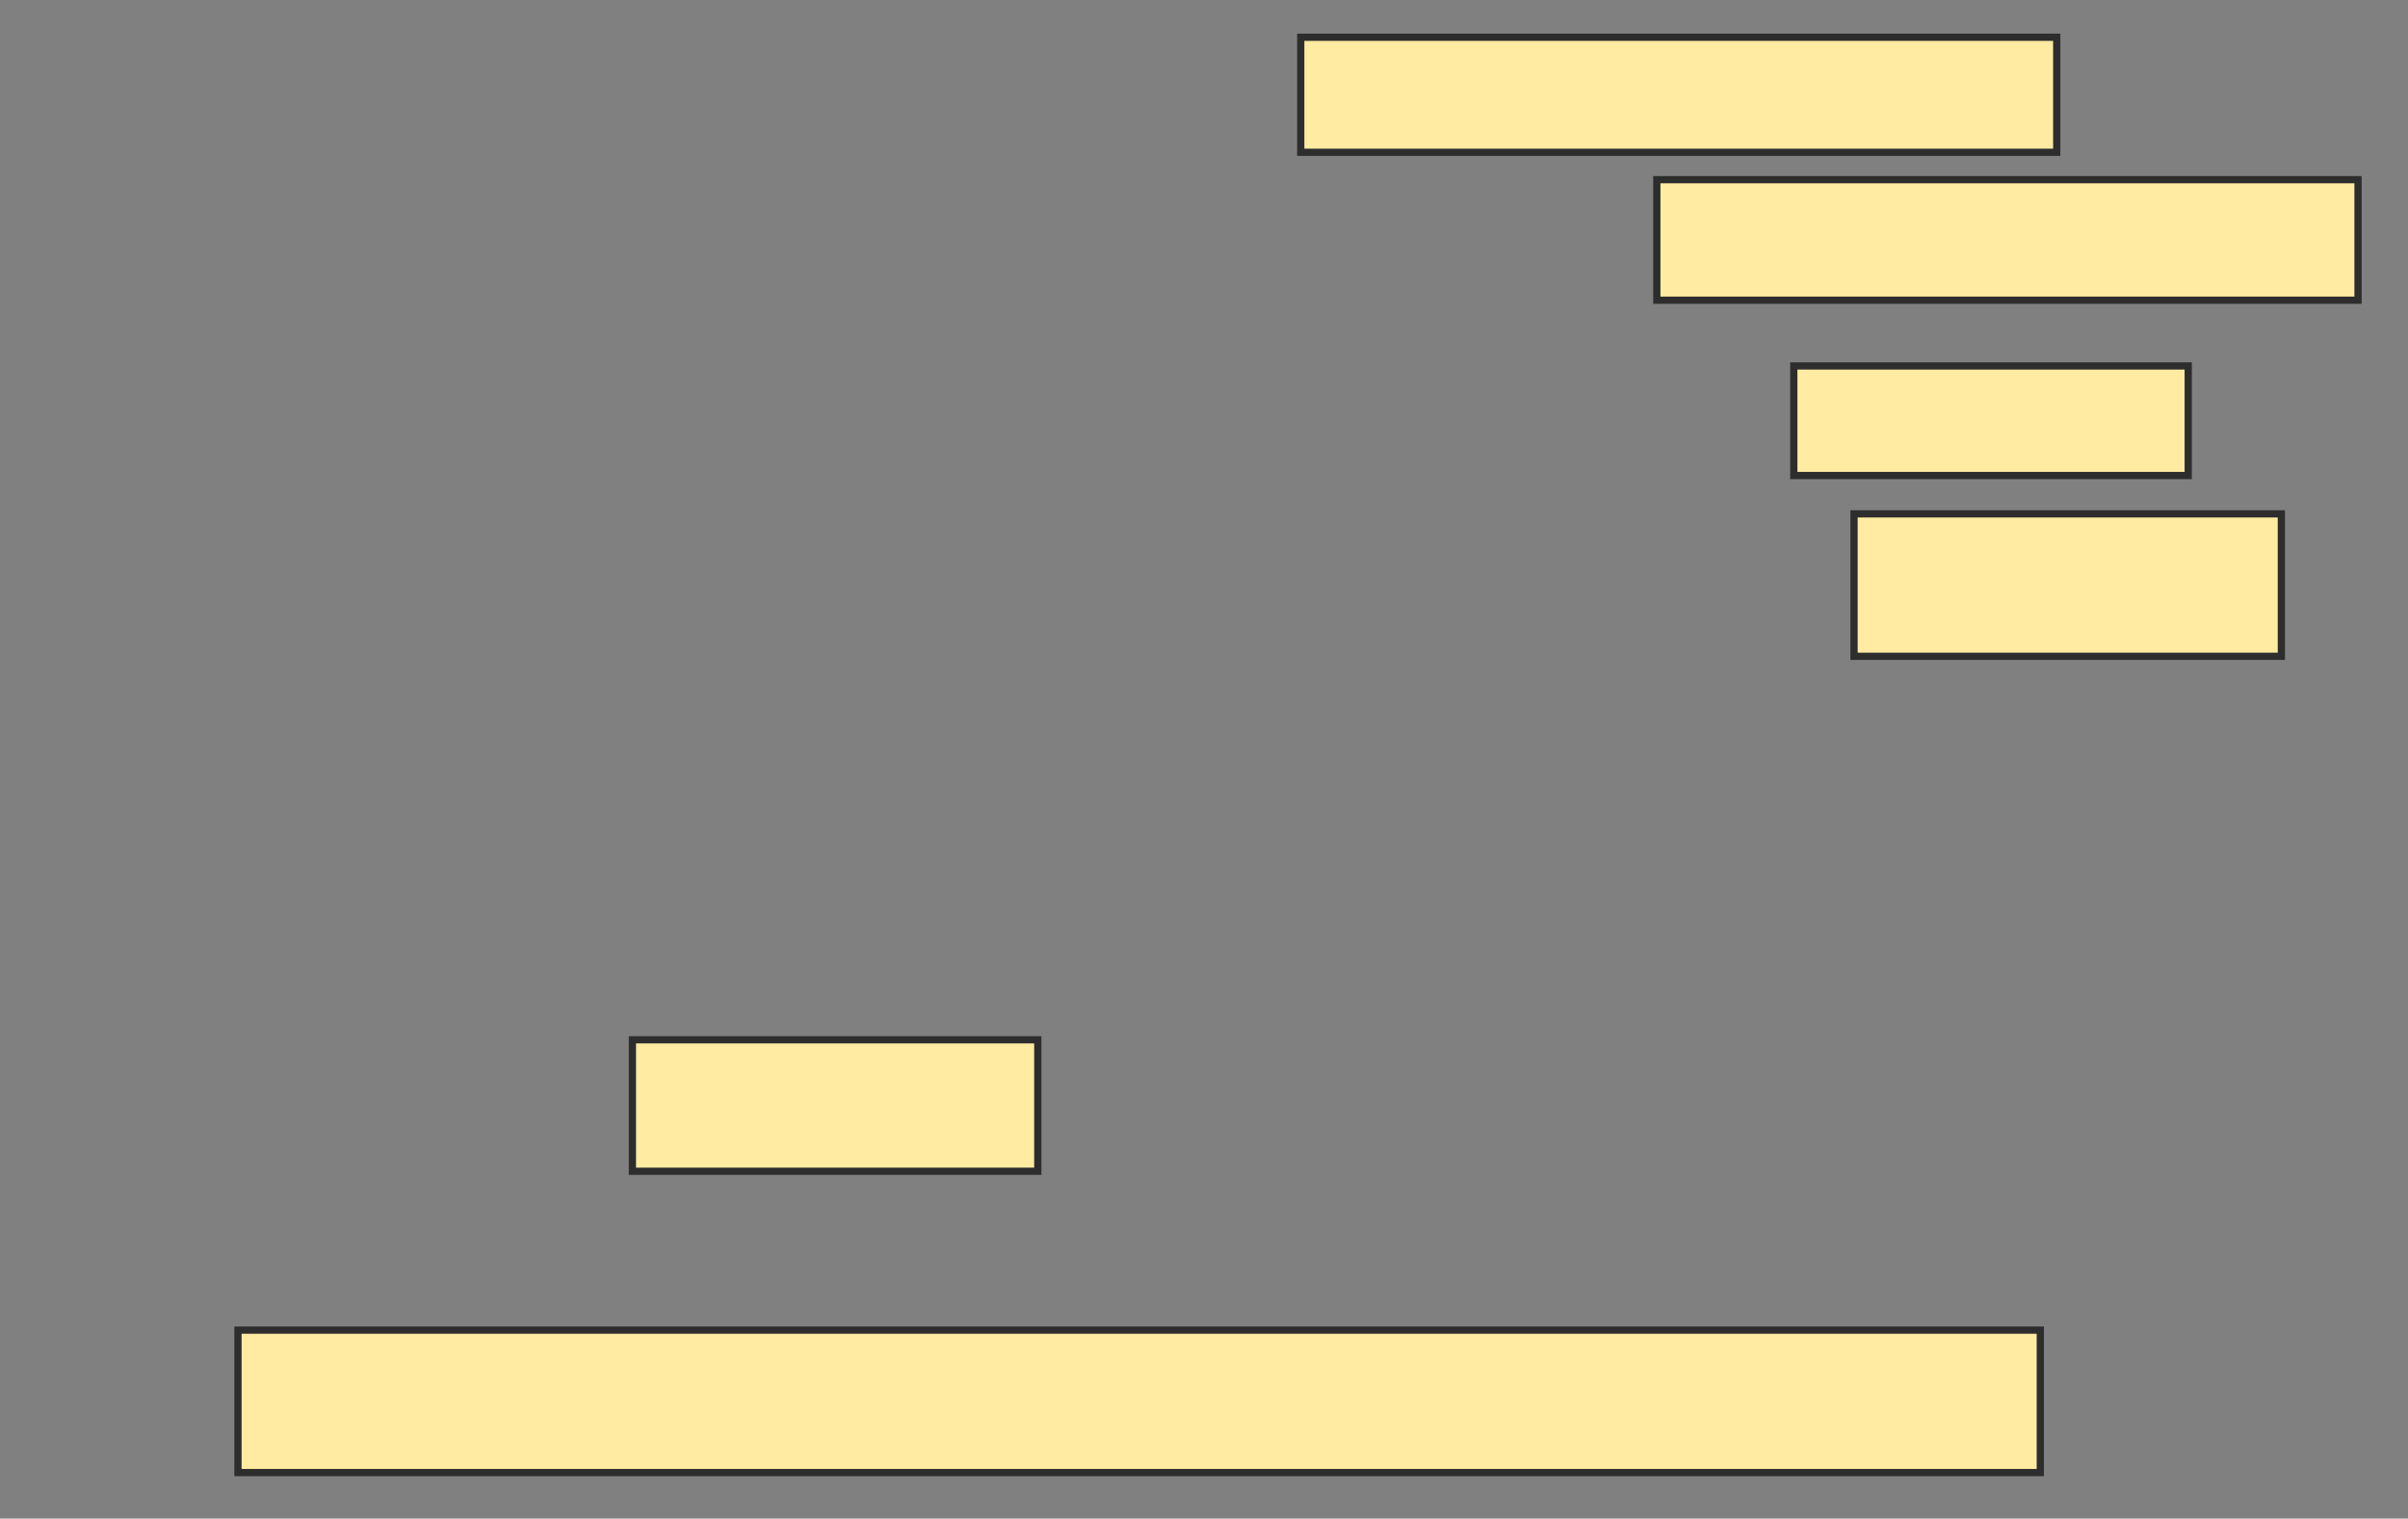 <svg xmlns="http://www.w3.org/2000/svg" width="333" height="210">
 <rect width="100%" height="100%" fill="#808080" stroke="none"/>
 <!-- Created with Image Occlusion Enhanced -->
 <g>
  <title>Labels</title>
 </g>
 <g>
  <title>Masks</title>
  <rect id="d552d638a8eb4f9daf66c3f3d412a5c3-ao-1" height="19.697" width="249.242" y="183.939" x="32.909" stroke-linecap="null" stroke-linejoin="null" stroke-dasharray="null" stroke="#2D2D2D" fill="#FFEBA2"/>
  <rect id="d552d638a8eb4f9daf66c3f3d412a5c3-ao-2" height="18.182" width="56.061" y="143.788" x="87.455" stroke-linecap="null" stroke-linejoin="null" stroke-dasharray="null" stroke="#2D2D2D" fill="#FFEBA2"/>
  
  <rect id="d552d638a8eb4f9daf66c3f3d412a5c3-ao-4" height="19.697" width="59.091" y="71.061" x="256.394" stroke-linecap="null" stroke-linejoin="null" stroke-dasharray="null" stroke="#2D2D2D" fill="#FFEBA2"/>
  <rect id="d552d638a8eb4f9daf66c3f3d412a5c3-ao-5" height="15.152" width="54.545" y="50.606" x="248.061" stroke-linecap="null" stroke-linejoin="null" stroke-dasharray="null" stroke="#2D2D2D" fill="#FFEBA2"/>
  <rect id="d552d638a8eb4f9daf66c3f3d412a5c3-ao-6" height="16.667" width="96.97" y="24.848" x="229.121" stroke-linecap="null" stroke-linejoin="null" stroke-dasharray="null" stroke="#2D2D2D" fill="#FFEBA2"/>
  <rect id="d552d638a8eb4f9daf66c3f3d412a5c3-ao-7" height="15.909" width="104.545" y="5.152" x="179.879" stroke-linecap="null" stroke-linejoin="null" stroke-dasharray="null" stroke="#2D2D2D" fill="#FFEBA2"/>
 </g>
</svg>